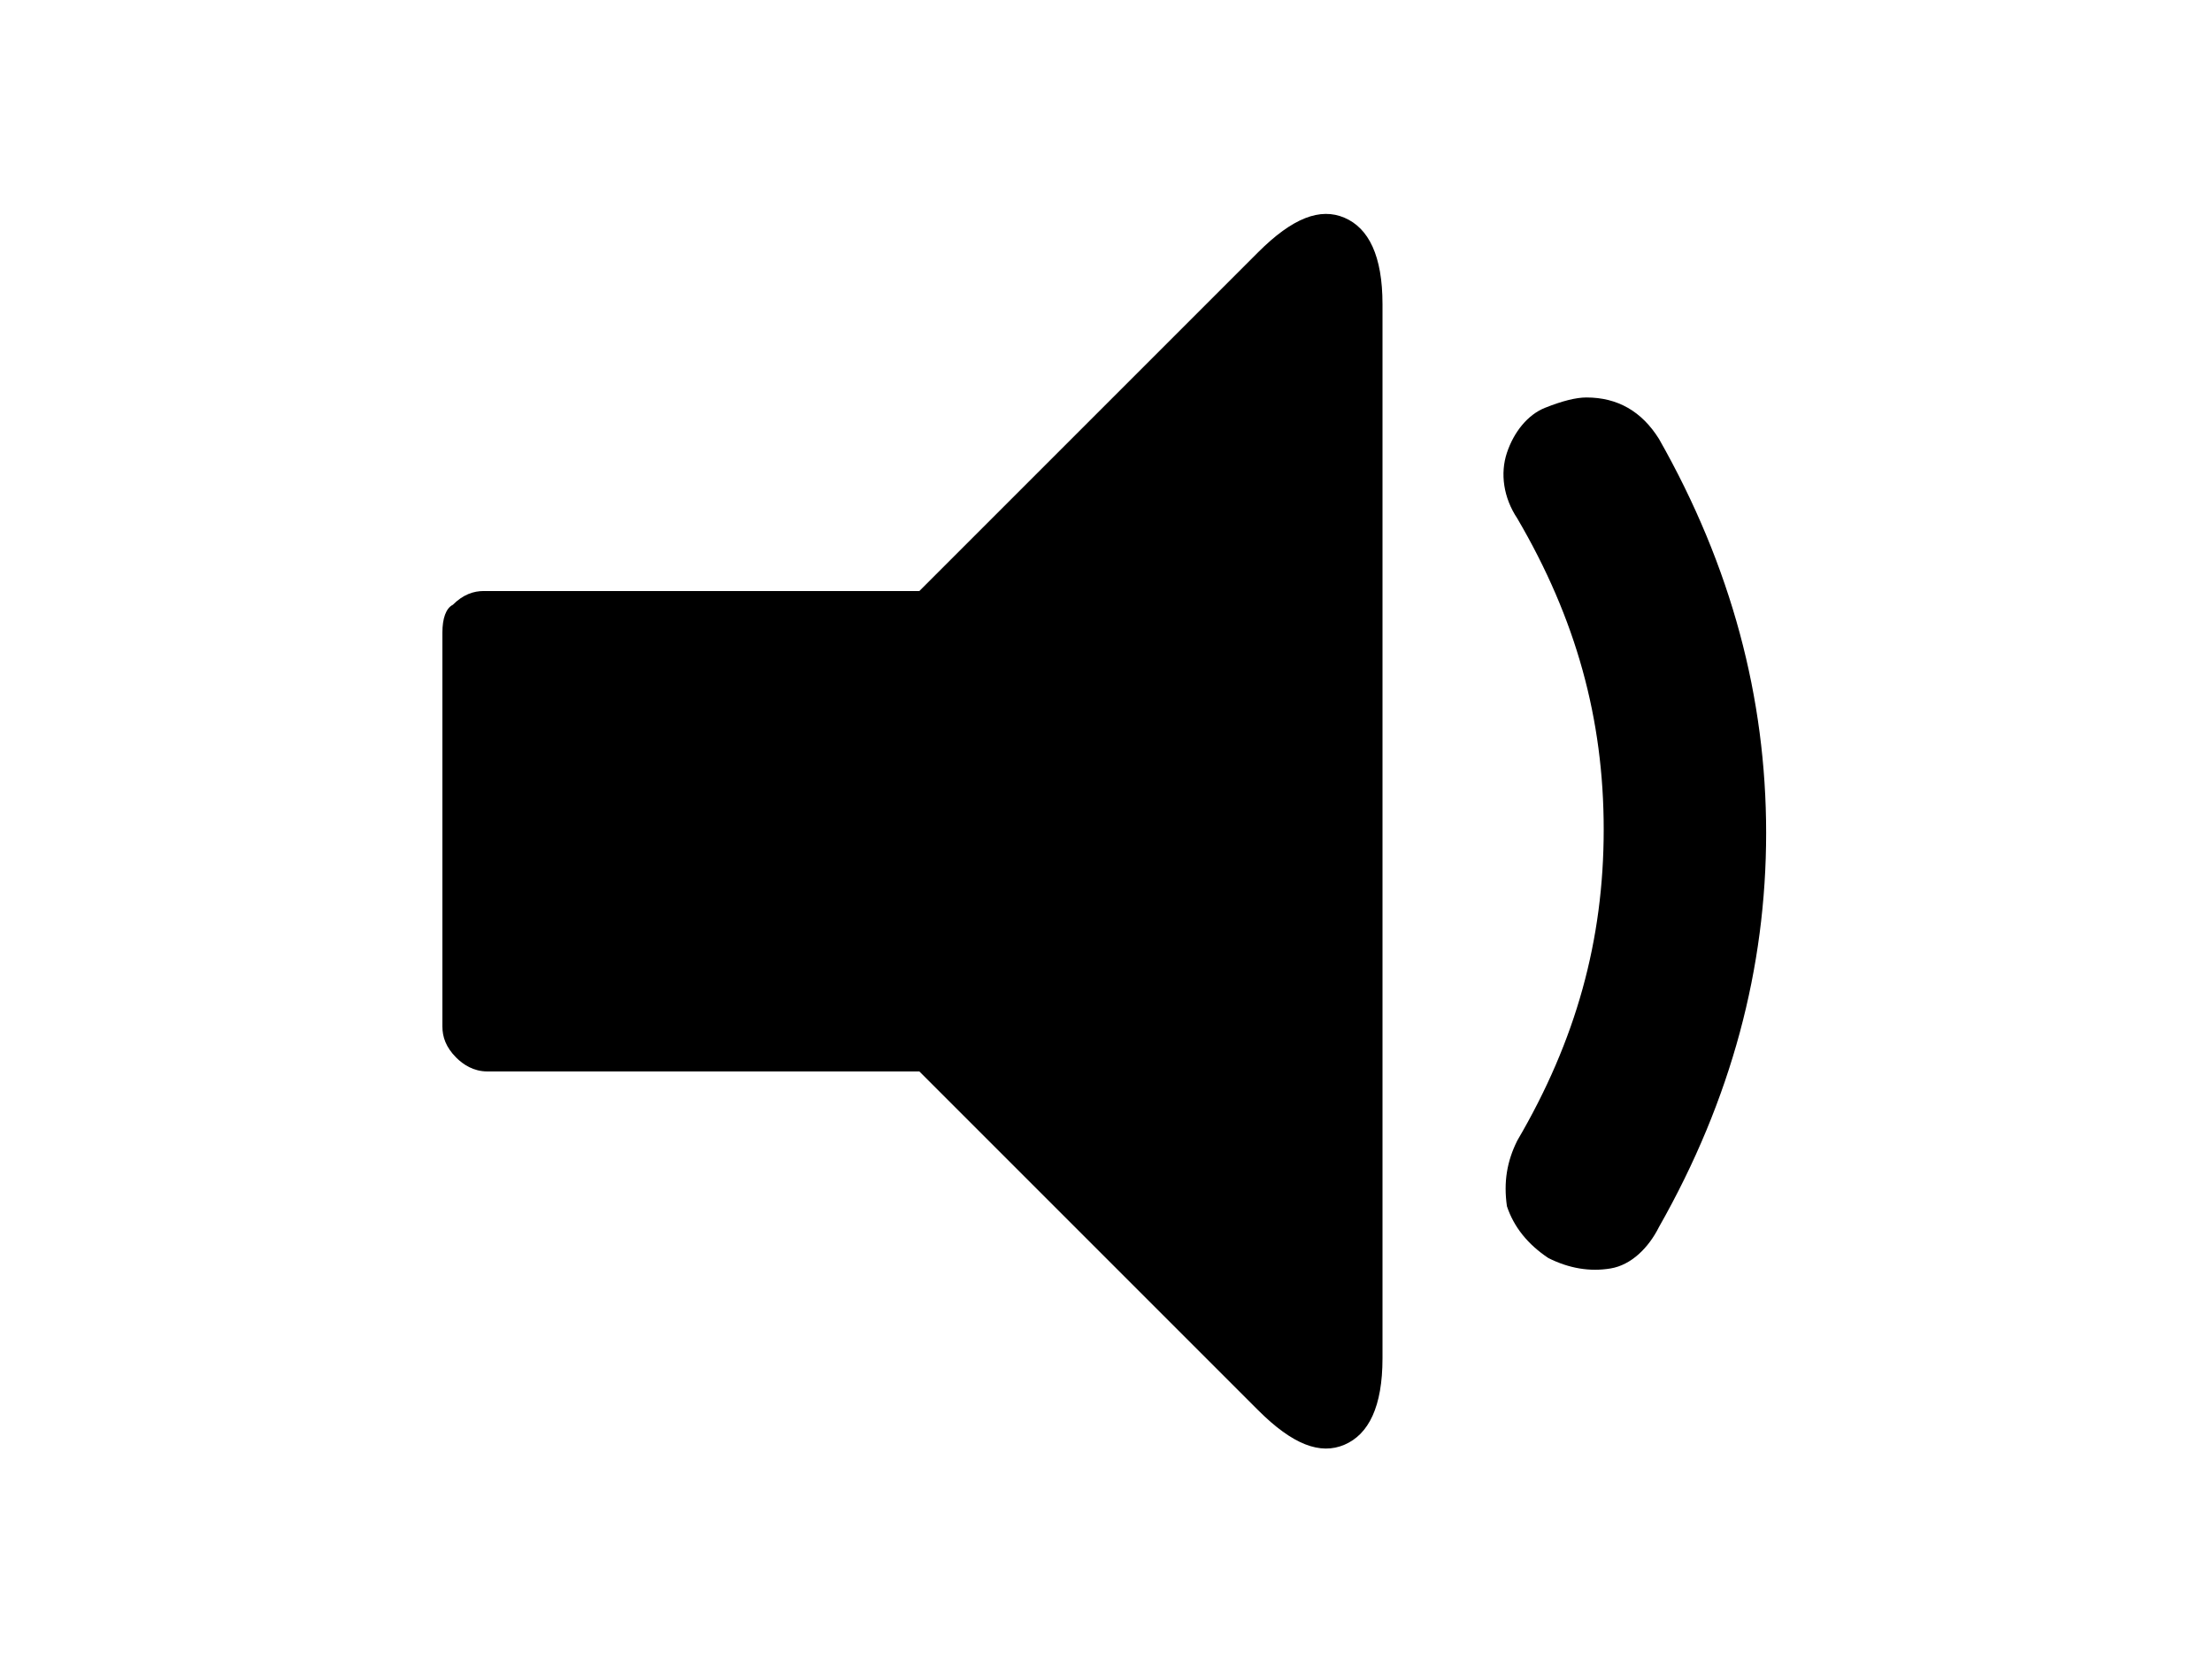 <svg xmlns="http://www.w3.org/2000/svg" viewBox="0 0 64 48">
<path d="M12.8,18.3v11.4c0,0.3,0.1,0.6,0.4,0.9c0.2,0.2,0.5,0.4,0.9,0.4h12.5l9.8,9.8c1,1,1.8,1.3,2.5,1c0.7-0.3,1.1-1.1,1.1-2.5
	V8.8c0-1.4-0.4-2.2-1.1-2.5s-1.5,0-2.5,1l-9.8,9.8H14c-0.3,0-0.6,0.1-0.9,0.4C12.9,17.6,12.8,17.9,12.8,18.3L12.8,18.3z M43.6,13.1
	c-0.2,0.6-0.1,1.3,0.3,1.9c1.7,2.9,2.5,5.8,2.5,9s-0.8,6.1-2.5,9c-0.3,0.6-0.4,1.2-0.3,1.9c0.2,0.6,0.6,1.1,1.2,1.5
	c0.6,0.3,1.2,0.4,1.8,0.3s1.1-0.6,1.4-1.2c2.1-3.7,3.1-7.5,3.1-11.4c0-3.9-1-7.7-3.1-11.4c-0.5-0.8-1.2-1.2-2.1-1.2
	c-0.3,0-0.7,0.1-1.2,0.3C44.2,12,43.8,12.5,43.6,13.1z"/>
</svg>
